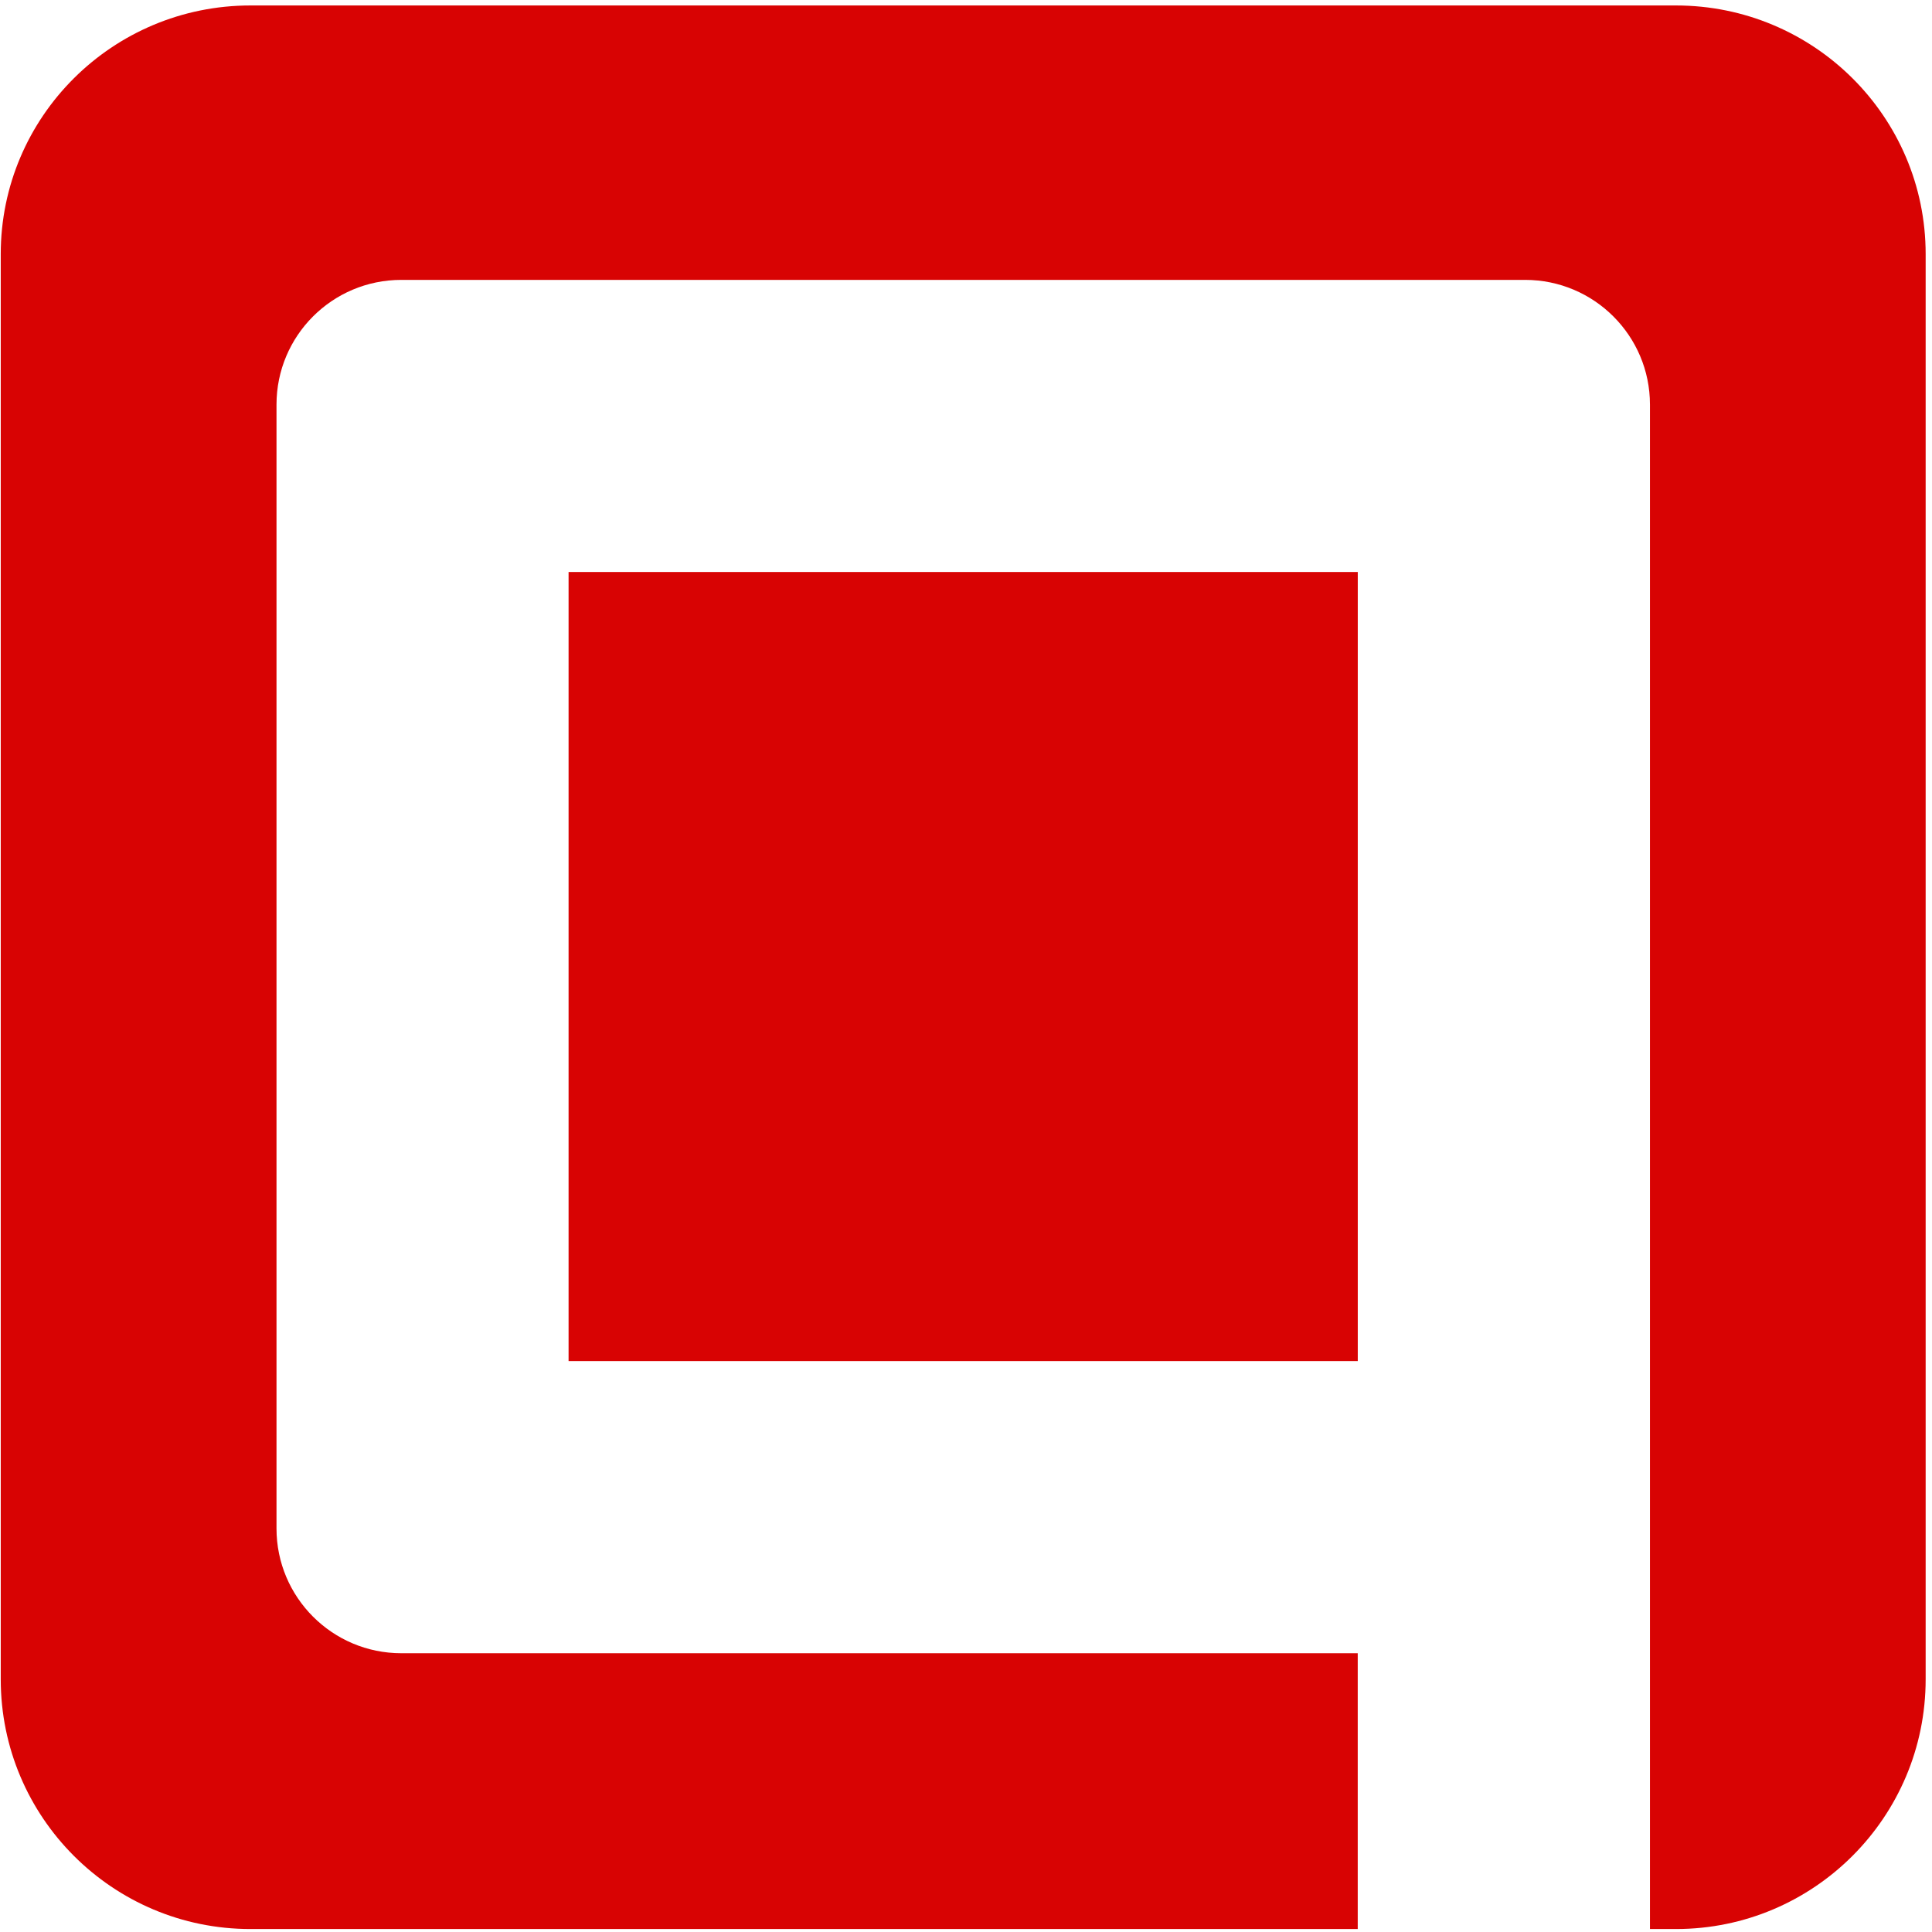 <?xml version="1.0" encoding="UTF-8" standalone="no"?>
<svg width="256px" height="256px" viewBox="0 0 256 256" version="1.1" xmlns="http://www.w3.org/2000/svg" xmlns:xlink="http://www.w3.org/1999/xlink" xmlns:sketch="http://www.bohemiancoding.com/sketch/ns">
    <!-- Generator: Sketch 3.2.2 (9983) - http://www.bohemiancoding.com/sketch -->
    <title>水印logo</title>
    <desc>Created with Sketch.</desc>
    <defs></defs>
    <g id="Page-1" stroke="none" stroke-width="1" fill="none" fill-rule="evenodd" sketch:type="MSPage">
        <g id="已抢完页面-2" sketch:type="MSArtboardGroup" transform="translate(-1074, -699)" fill="#D80303">
            <g id="水印logo" sketch:type="MSLayerGroup" transform="translate(1074, 699)">
                <path d="M222.071,0.724 L33.19,0.724 C14.911,0.724 0.098,15.477 0.098,33.669 L0.098,222.514 C0.098,240.784 14.911,255.607 33.19,255.607 L179.907,255.607 L179.907,219.062 L53.179,219.062 C44.034,219.062 36.638,211.651 36.638,202.531 L36.638,53.613 C36.638,44.488 44.034,37.086 53.179,37.086 L202.082,37.086 C211.217,37.086 218.628,44.488 218.628,53.613 L218.628,255.607 L222.071,255.607 C240.341,255.607 255.159,240.784 255.159,222.514 L255.159,33.669 C255.159,15.477 240.341,0.724 222.071,0.724" id="Fill-1" sketch:type="MSShapeGroup"></path>
                <path d="M75.339,75.793 L179.912,75.793 L179.912,180.346 L75.339,180.346 L75.339,75.793 Z" id="Fill-2" sketch:type="MSShapeGroup"></path>
            </g>
        </g>
    </g>
</svg>